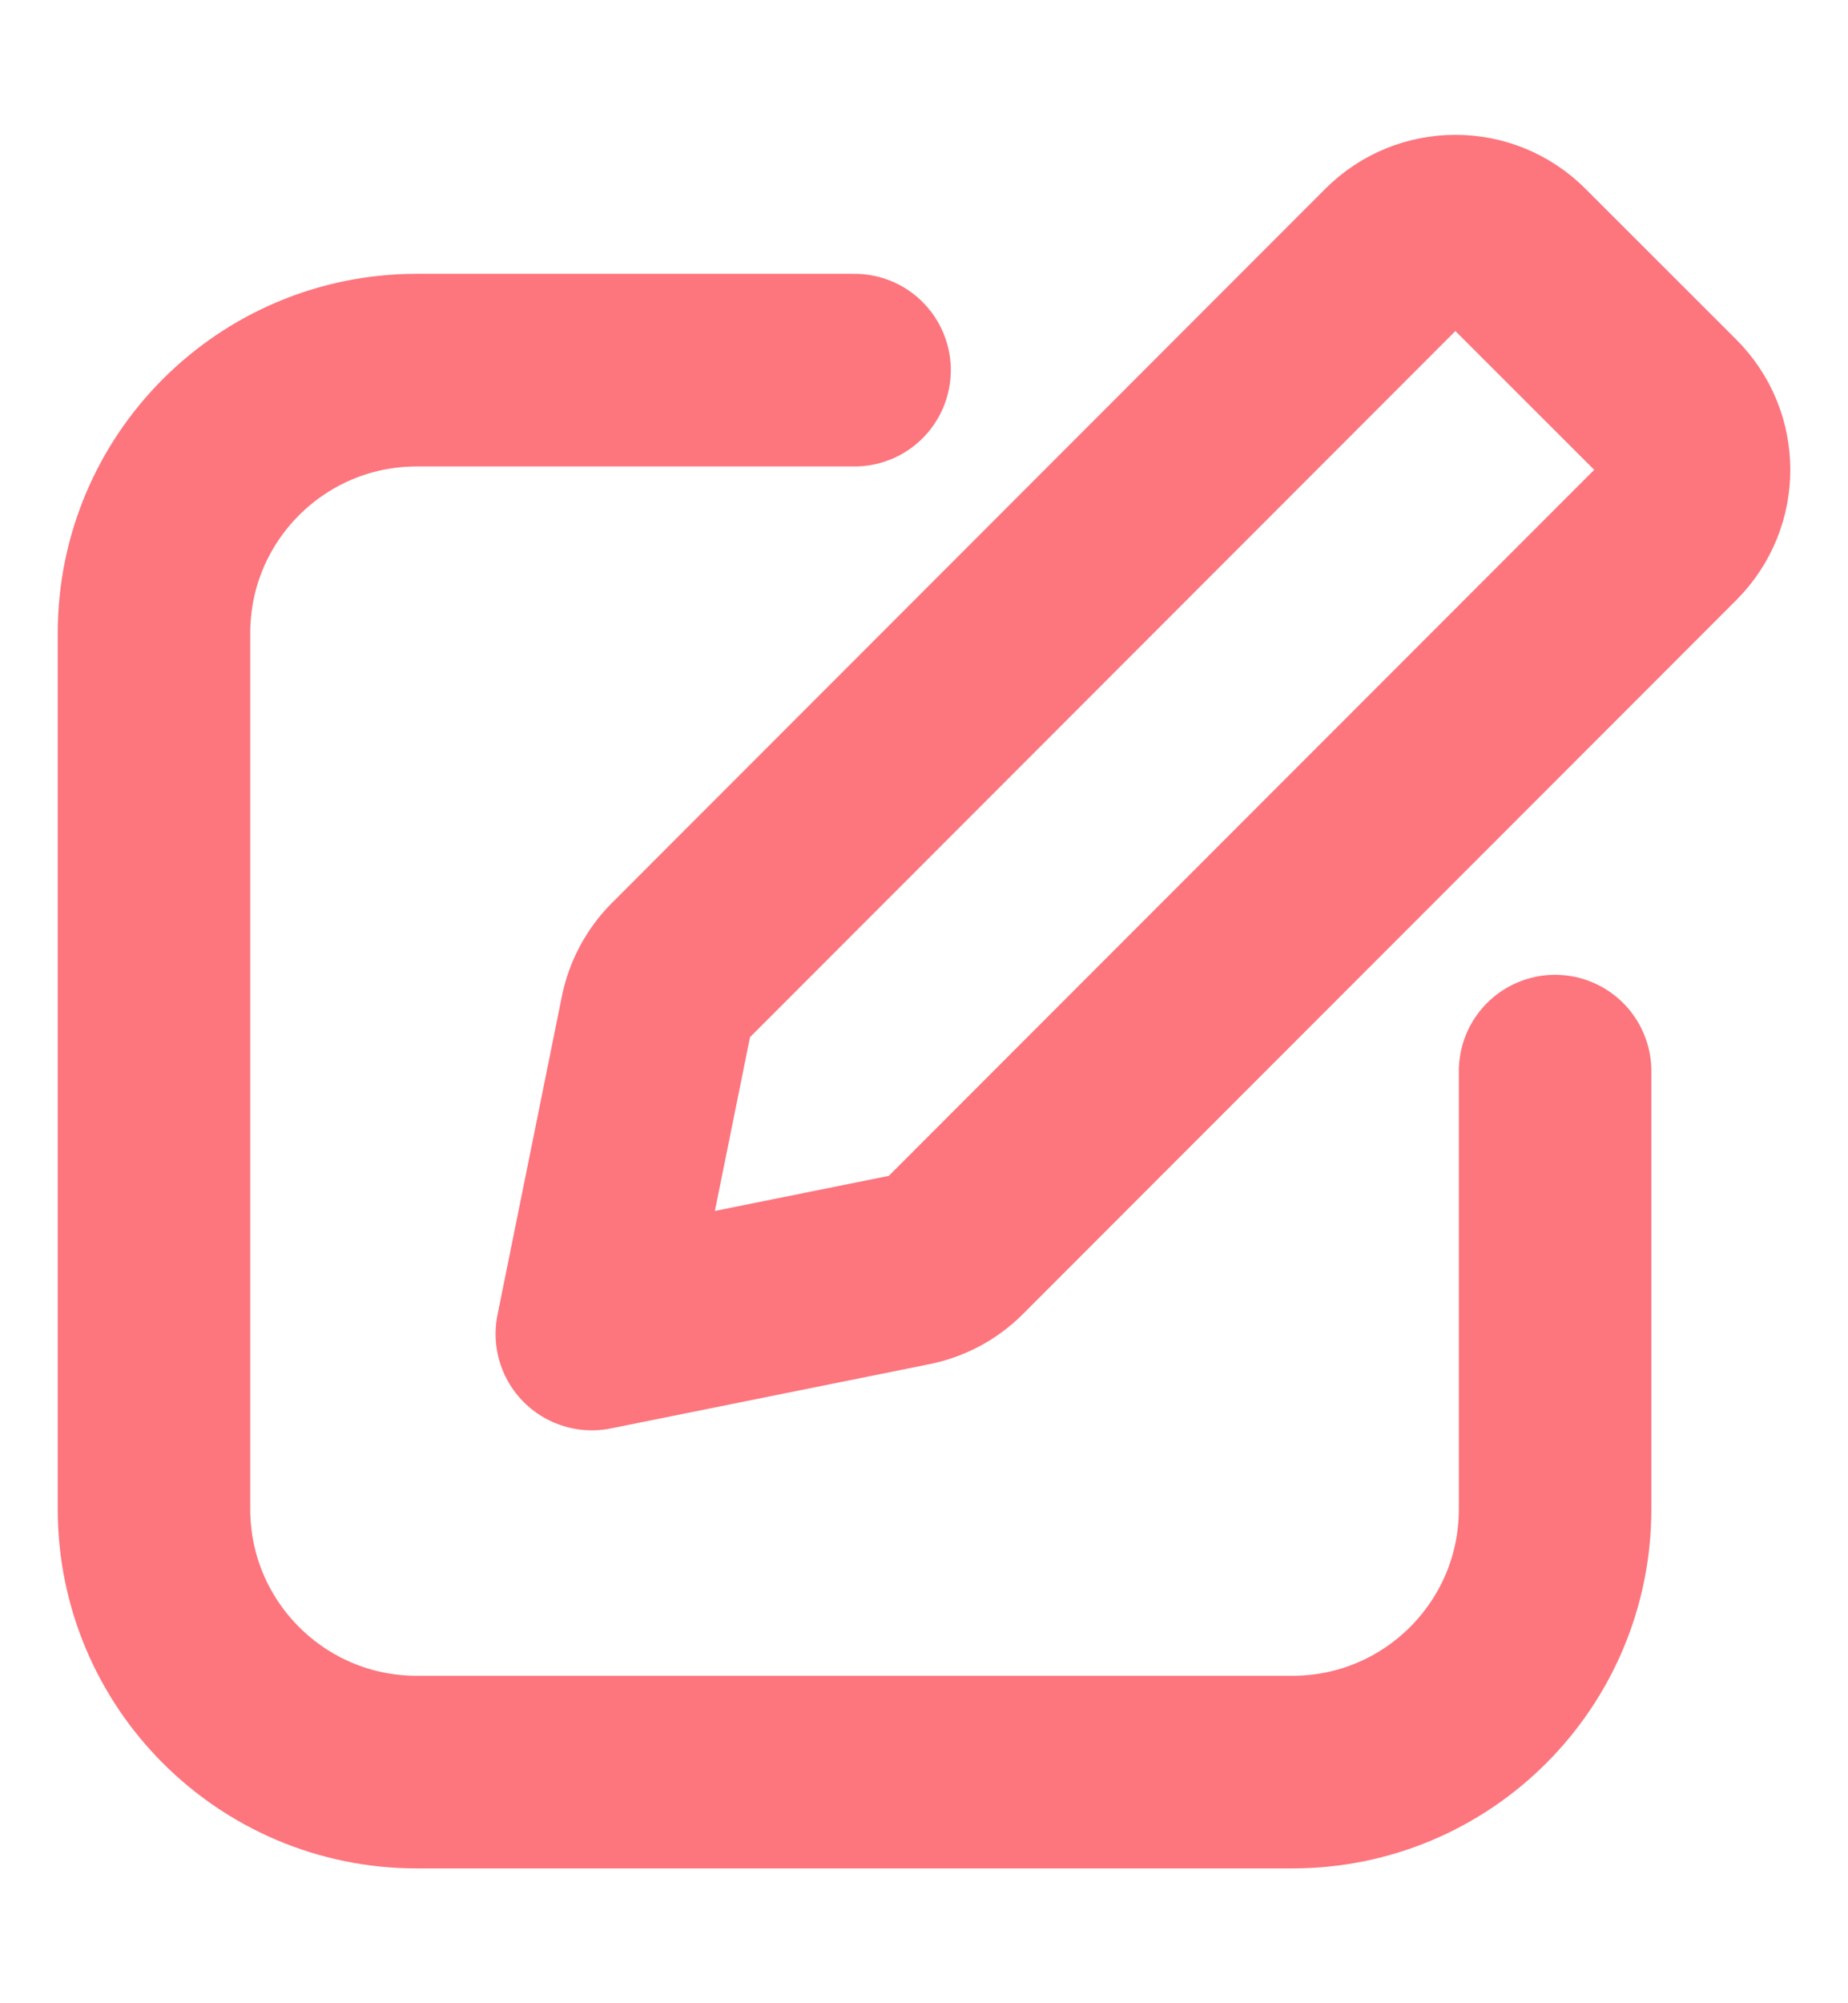 <svg width="12" height="13" viewBox="0 0 12 13" fill="none" xmlns="http://www.w3.org/2000/svg">
<path d="M5.549 2.402H2.706C1.764 2.402 1 3.166 1 4.108V9.794C1 10.736 1.764 11.5 2.706 11.5H8.392C9.335 11.5 10.098 10.736 10.098 9.794L10.098 6.951M3.843 8.657L5.912 8.24C6.022 8.218 6.123 8.164 6.202 8.084L10.834 3.451C11.056 3.228 11.056 2.868 10.833 2.646L9.852 1.666C9.63 1.444 9.27 1.445 9.048 1.667L4.416 6.301C4.337 6.38 4.283 6.481 4.261 6.59L3.843 8.657Z" stroke="#FD757D" stroke-width="1.25" stroke-linecap="round" stroke-linejoin="round"/>
</svg>
